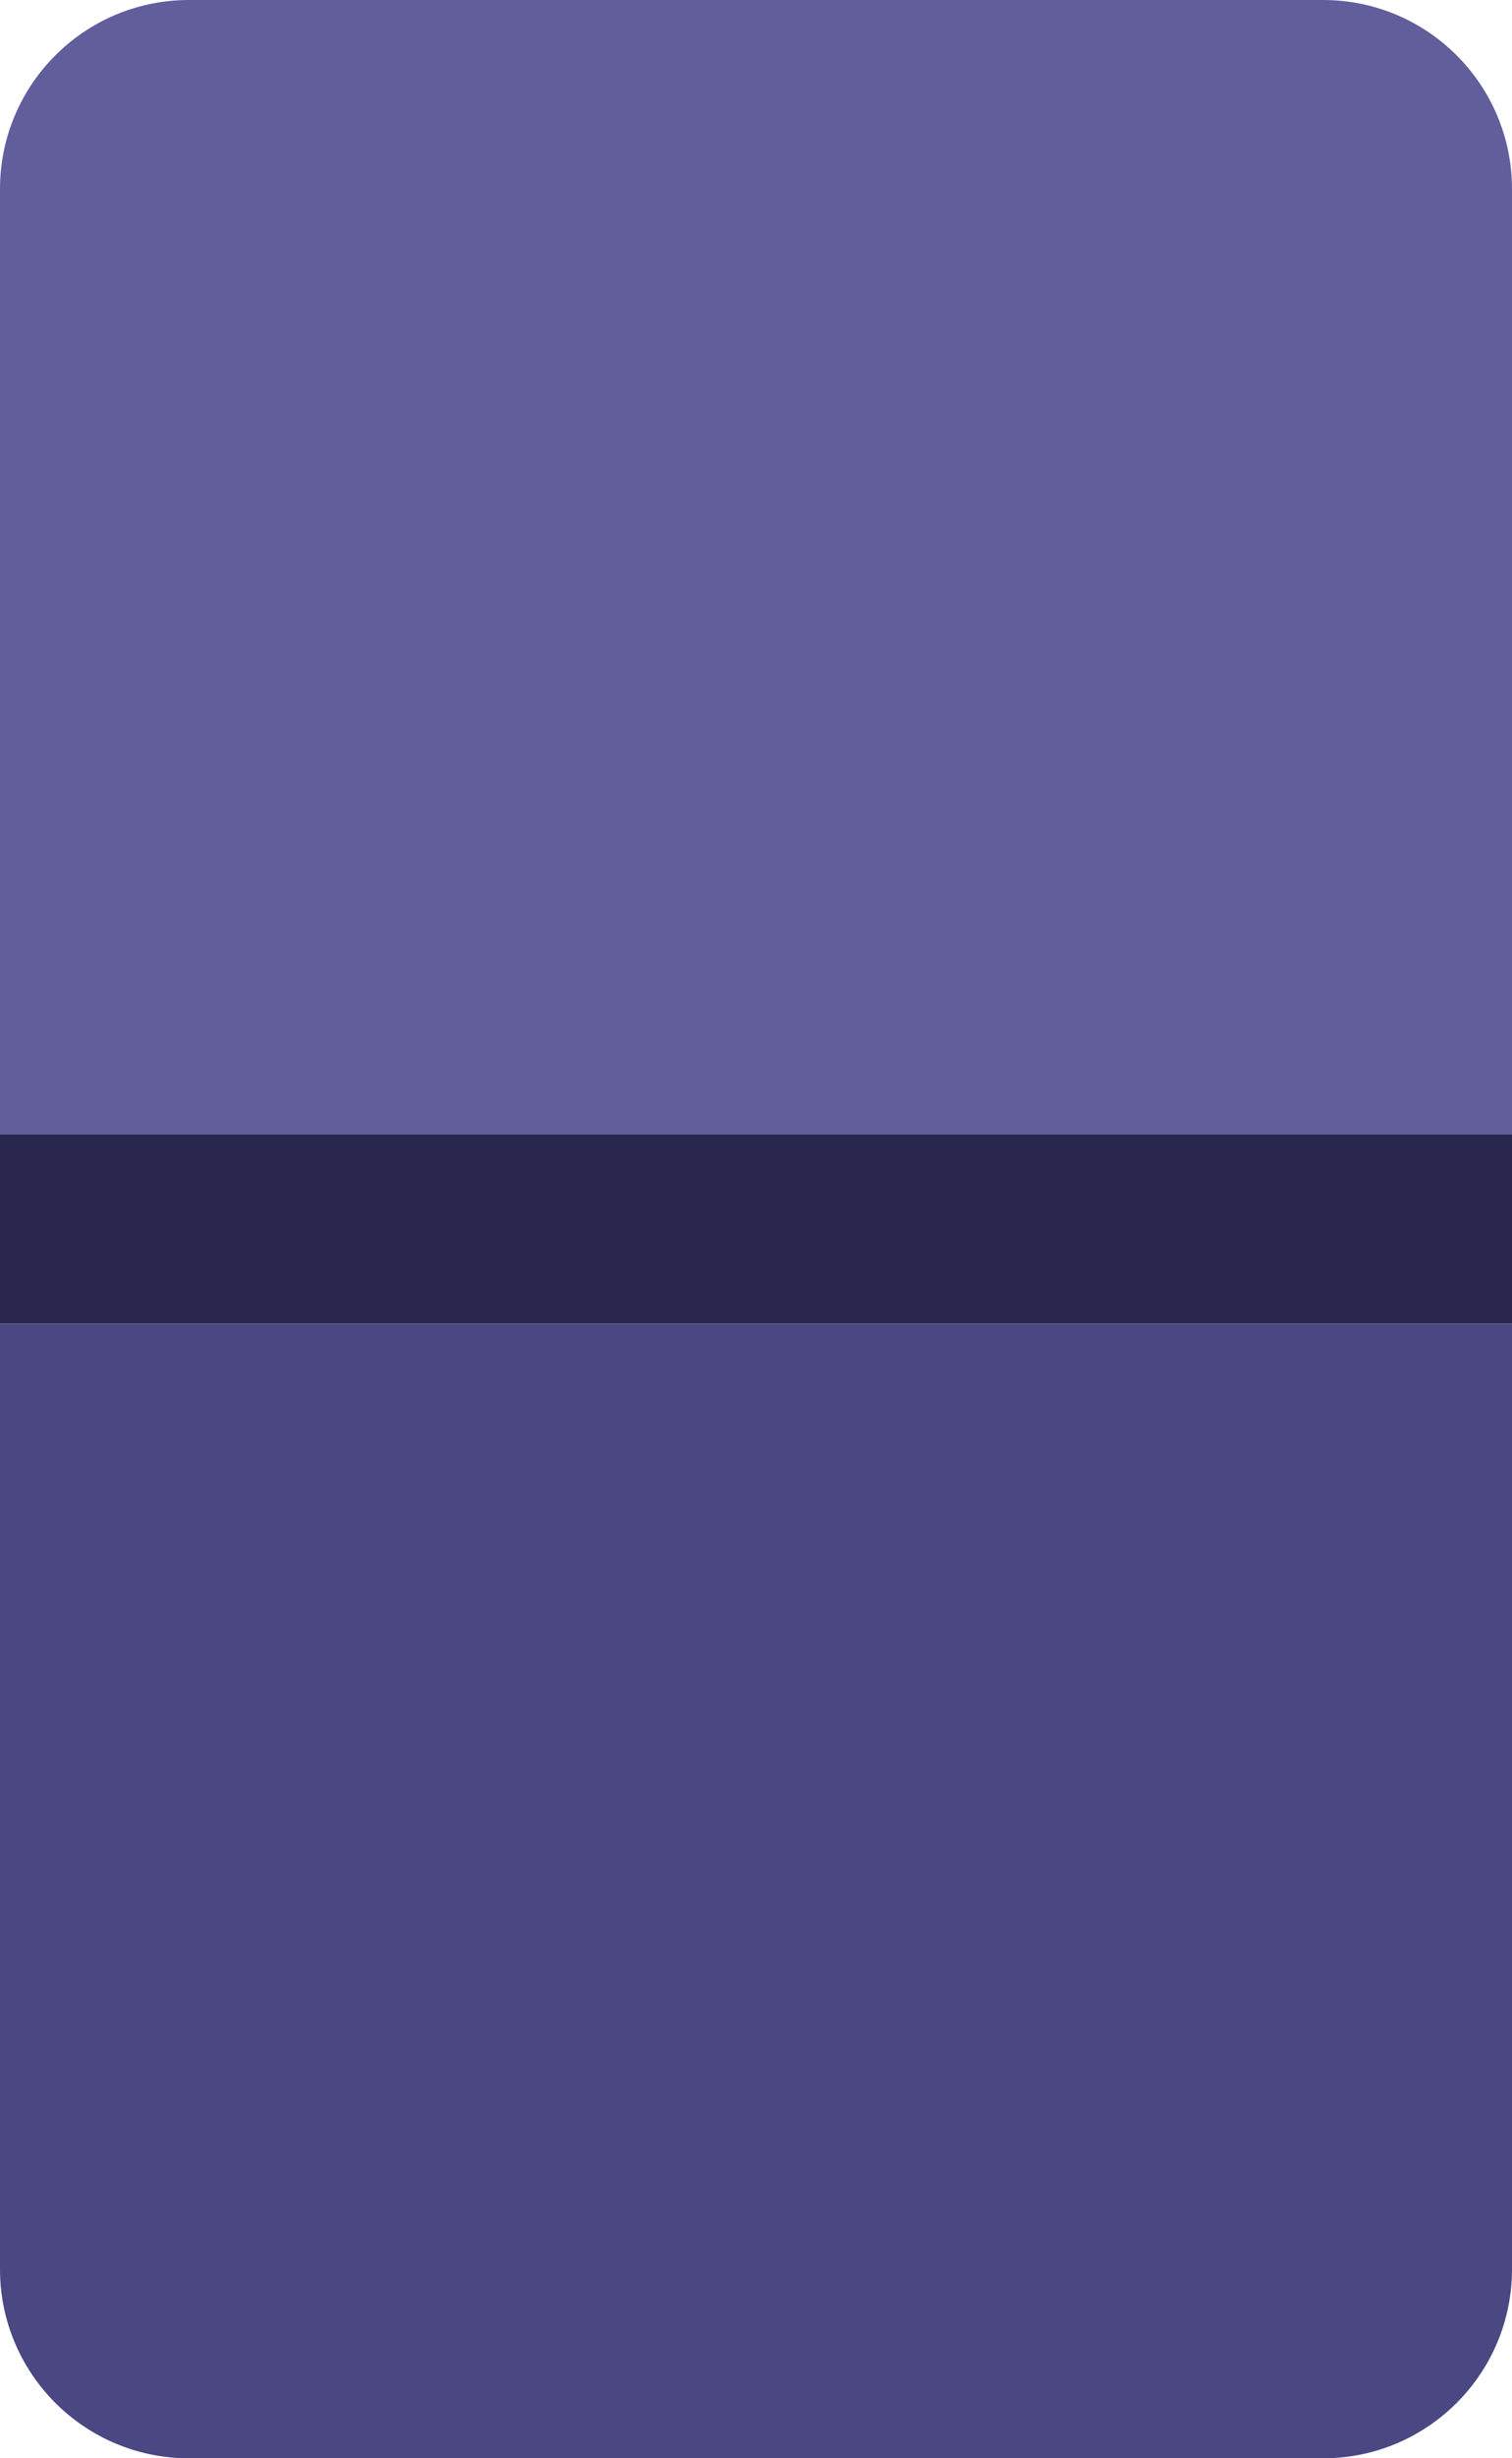 <svg width="16" height="26" viewBox="0 0 16 26" fill="none" xmlns="http://www.w3.org/2000/svg">
<path d="M0 12H16V14H0V12Z" fill="#29274E"/>
<path d="M0 2C0 0.895 0.895 0 2 0H14C15.105 0 16 0.895 16 2V12H0V2Z" fill="#615E9B"/>
<path d="M0 14H16V24C16 25.105 15.105 26 14 26H2C0.895 26 0 25.105 0 24V14Z" fill="#4A4782"/>
</svg>
